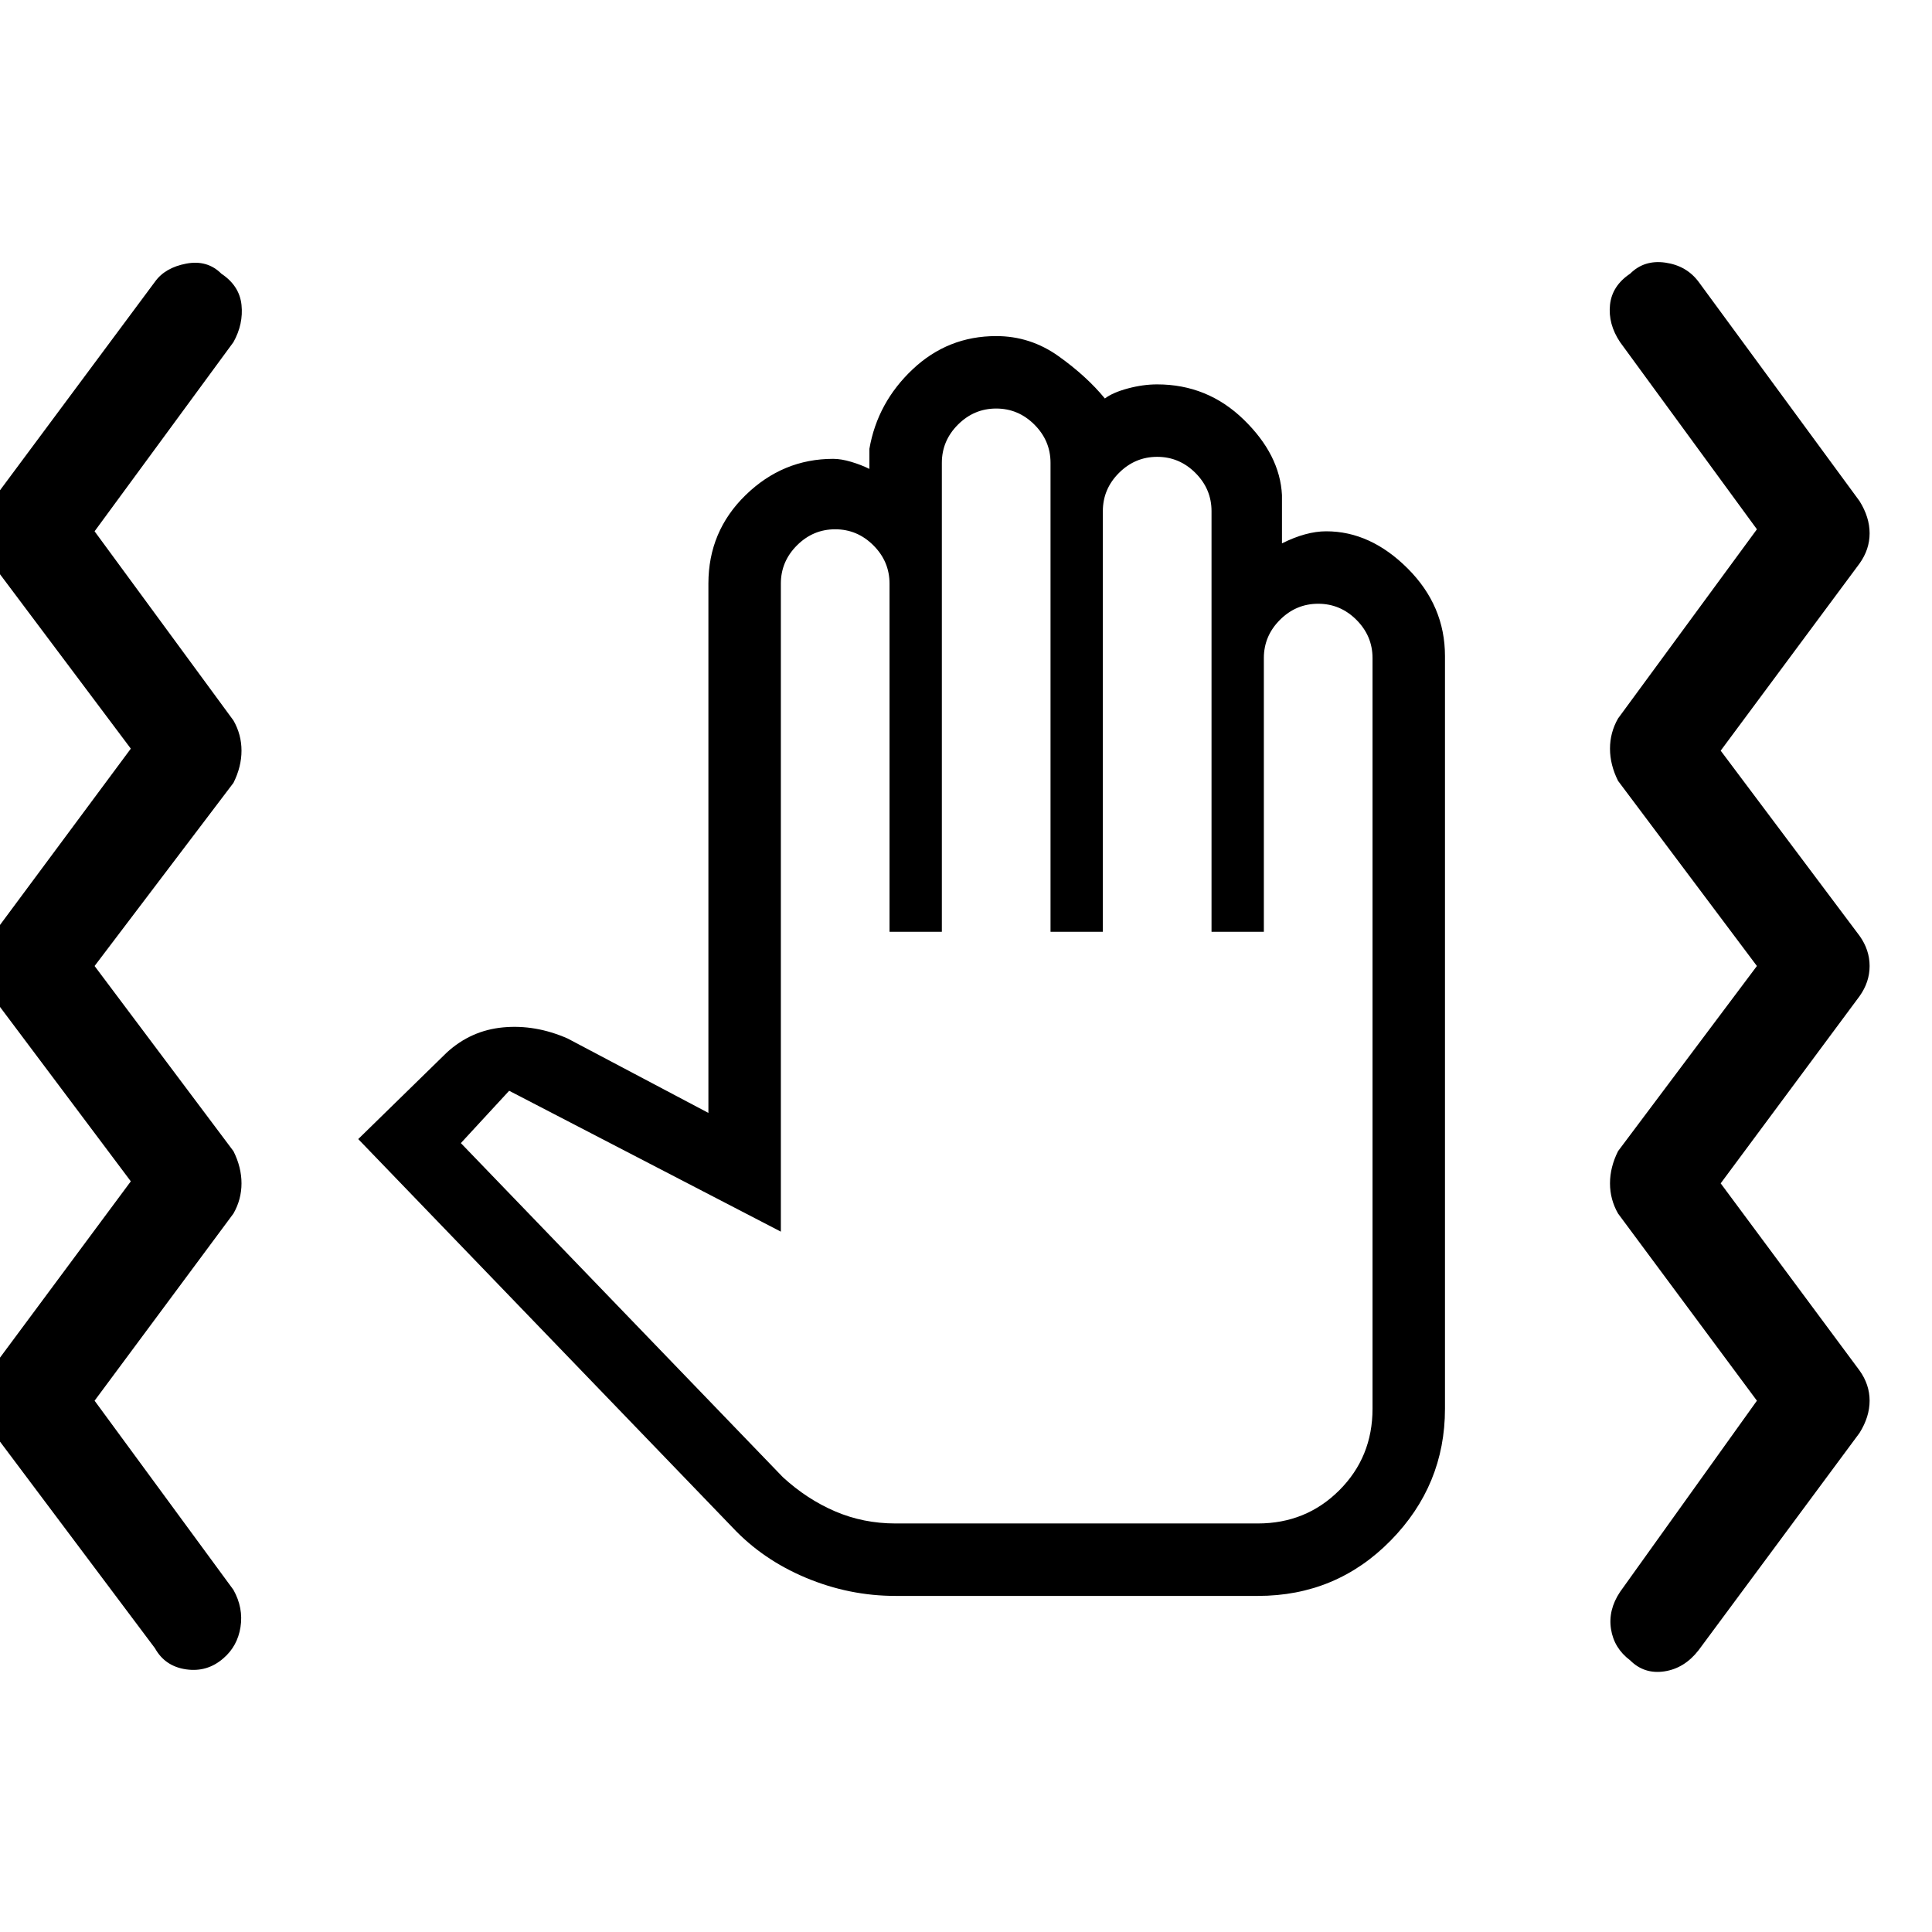 <svg xmlns="http://www.w3.org/2000/svg" height="48" width="48"><path d="M22.25 39.65Q21.1 39.65 20.025 39.2Q18.95 38.75 18.2 37.95L8.9 28.3L11.1 26.15Q11.7 25.6 12.5 25.525Q13.3 25.45 14.1 25.8L17.6 27.65V14.5Q17.6 13.2 18.525 12.3Q19.45 11.4 20.7 11.4Q20.9 11.4 21.15 11.475Q21.4 11.55 21.6 11.65V11.15Q21.8 10 22.675 9.175Q23.55 8.35 24.75 8.35Q25.6 8.35 26.3 8.85Q27 9.35 27.45 9.9Q27.65 9.75 28.025 9.65Q28.4 9.55 28.75 9.55Q30 9.55 30.9 10.425Q31.8 11.3 31.85 12.3V13.5Q32.15 13.35 32.425 13.275Q32.7 13.2 32.95 13.2Q34.05 13.2 34.975 14.125Q35.9 15.05 35.9 16.3V35Q35.9 36.9 34.55 38.275Q33.2 39.65 31.25 39.65ZM22.25 37.85H31.25Q32.45 37.85 33.275 37.025Q34.1 36.2 34.1 35V16.35Q34.1 15.8 33.7 15.4Q33.3 15 32.75 15Q32.2 15 31.8 15.4Q31.4 15.8 31.4 16.35V23.15H30.1V12.7Q30.1 12.15 29.7 11.75Q29.3 11.35 28.75 11.35Q28.2 11.35 27.8 11.75Q27.4 12.15 27.4 12.7V23.15H26.1V11.5Q26.1 10.95 25.7 10.55Q25.3 10.15 24.75 10.15Q24.2 10.15 23.8 10.55Q23.4 10.95 23.4 11.5V23.15H22.1V14.5Q22.1 13.95 21.7 13.55Q21.3 13.15 20.75 13.15Q20.2 13.15 19.8 13.55Q19.4 13.95 19.4 14.5V30.6L12.65 27.1L11.45 28.4L19.45 36.7Q20.05 37.25 20.75 37.55Q21.45 37.85 22.25 37.85ZM5.55 41.2Q5.15 41.55 4.625 41.475Q4.1 41.4 3.85 40.95L-0.2 35.55Q-0.45 35.15 -0.45 34.75Q-0.45 34.35 -0.2 34L3.25 29.35L-0.2 24.75Q-0.45 24.4 -0.45 24Q-0.45 23.6 -0.2 23.25L3.25 18.6L-0.2 14Q-0.45 13.65 -0.45 13.25Q-0.45 12.85 -0.2 12.45L3.85 7Q4.1 6.65 4.625 6.55Q5.15 6.45 5.5 6.8Q5.95 7.1 6 7.575Q6.05 8.05 5.8 8.5L2.35 13.2L5.8 17.9Q6 18.25 6 18.65Q6 19.05 5.8 19.45L2.35 24L5.8 28.6Q6 29 6 29.4Q6 29.8 5.8 30.15L2.35 34.8L5.8 39.5Q6.05 39.95 5.975 40.425Q5.9 40.9 5.55 41.2ZM40.5 41.25Q40.1 40.95 40.025 40.475Q39.95 40 40.25 39.55L43.65 34.8L40.2 30.15Q40 29.8 40 29.4Q40 29 40.2 28.6L43.65 24L40.2 19.4Q40 19 40 18.6Q40 18.2 40.2 17.85L43.65 13.15L40.25 8.5Q39.95 8.05 40 7.575Q40.05 7.1 40.5 6.8Q40.85 6.45 41.375 6.525Q41.9 6.6 42.2 7L46.2 12.45Q46.45 12.85 46.45 13.25Q46.45 13.65 46.2 14L42.75 18.65L46.2 23.25Q46.45 23.6 46.45 24Q46.45 24.4 46.2 24.75L42.75 29.4L46.2 34.05Q46.45 34.4 46.45 34.8Q46.45 35.2 46.2 35.6L42.2 41Q41.85 41.45 41.35 41.525Q40.85 41.6 40.5 41.25Z"/></svg>